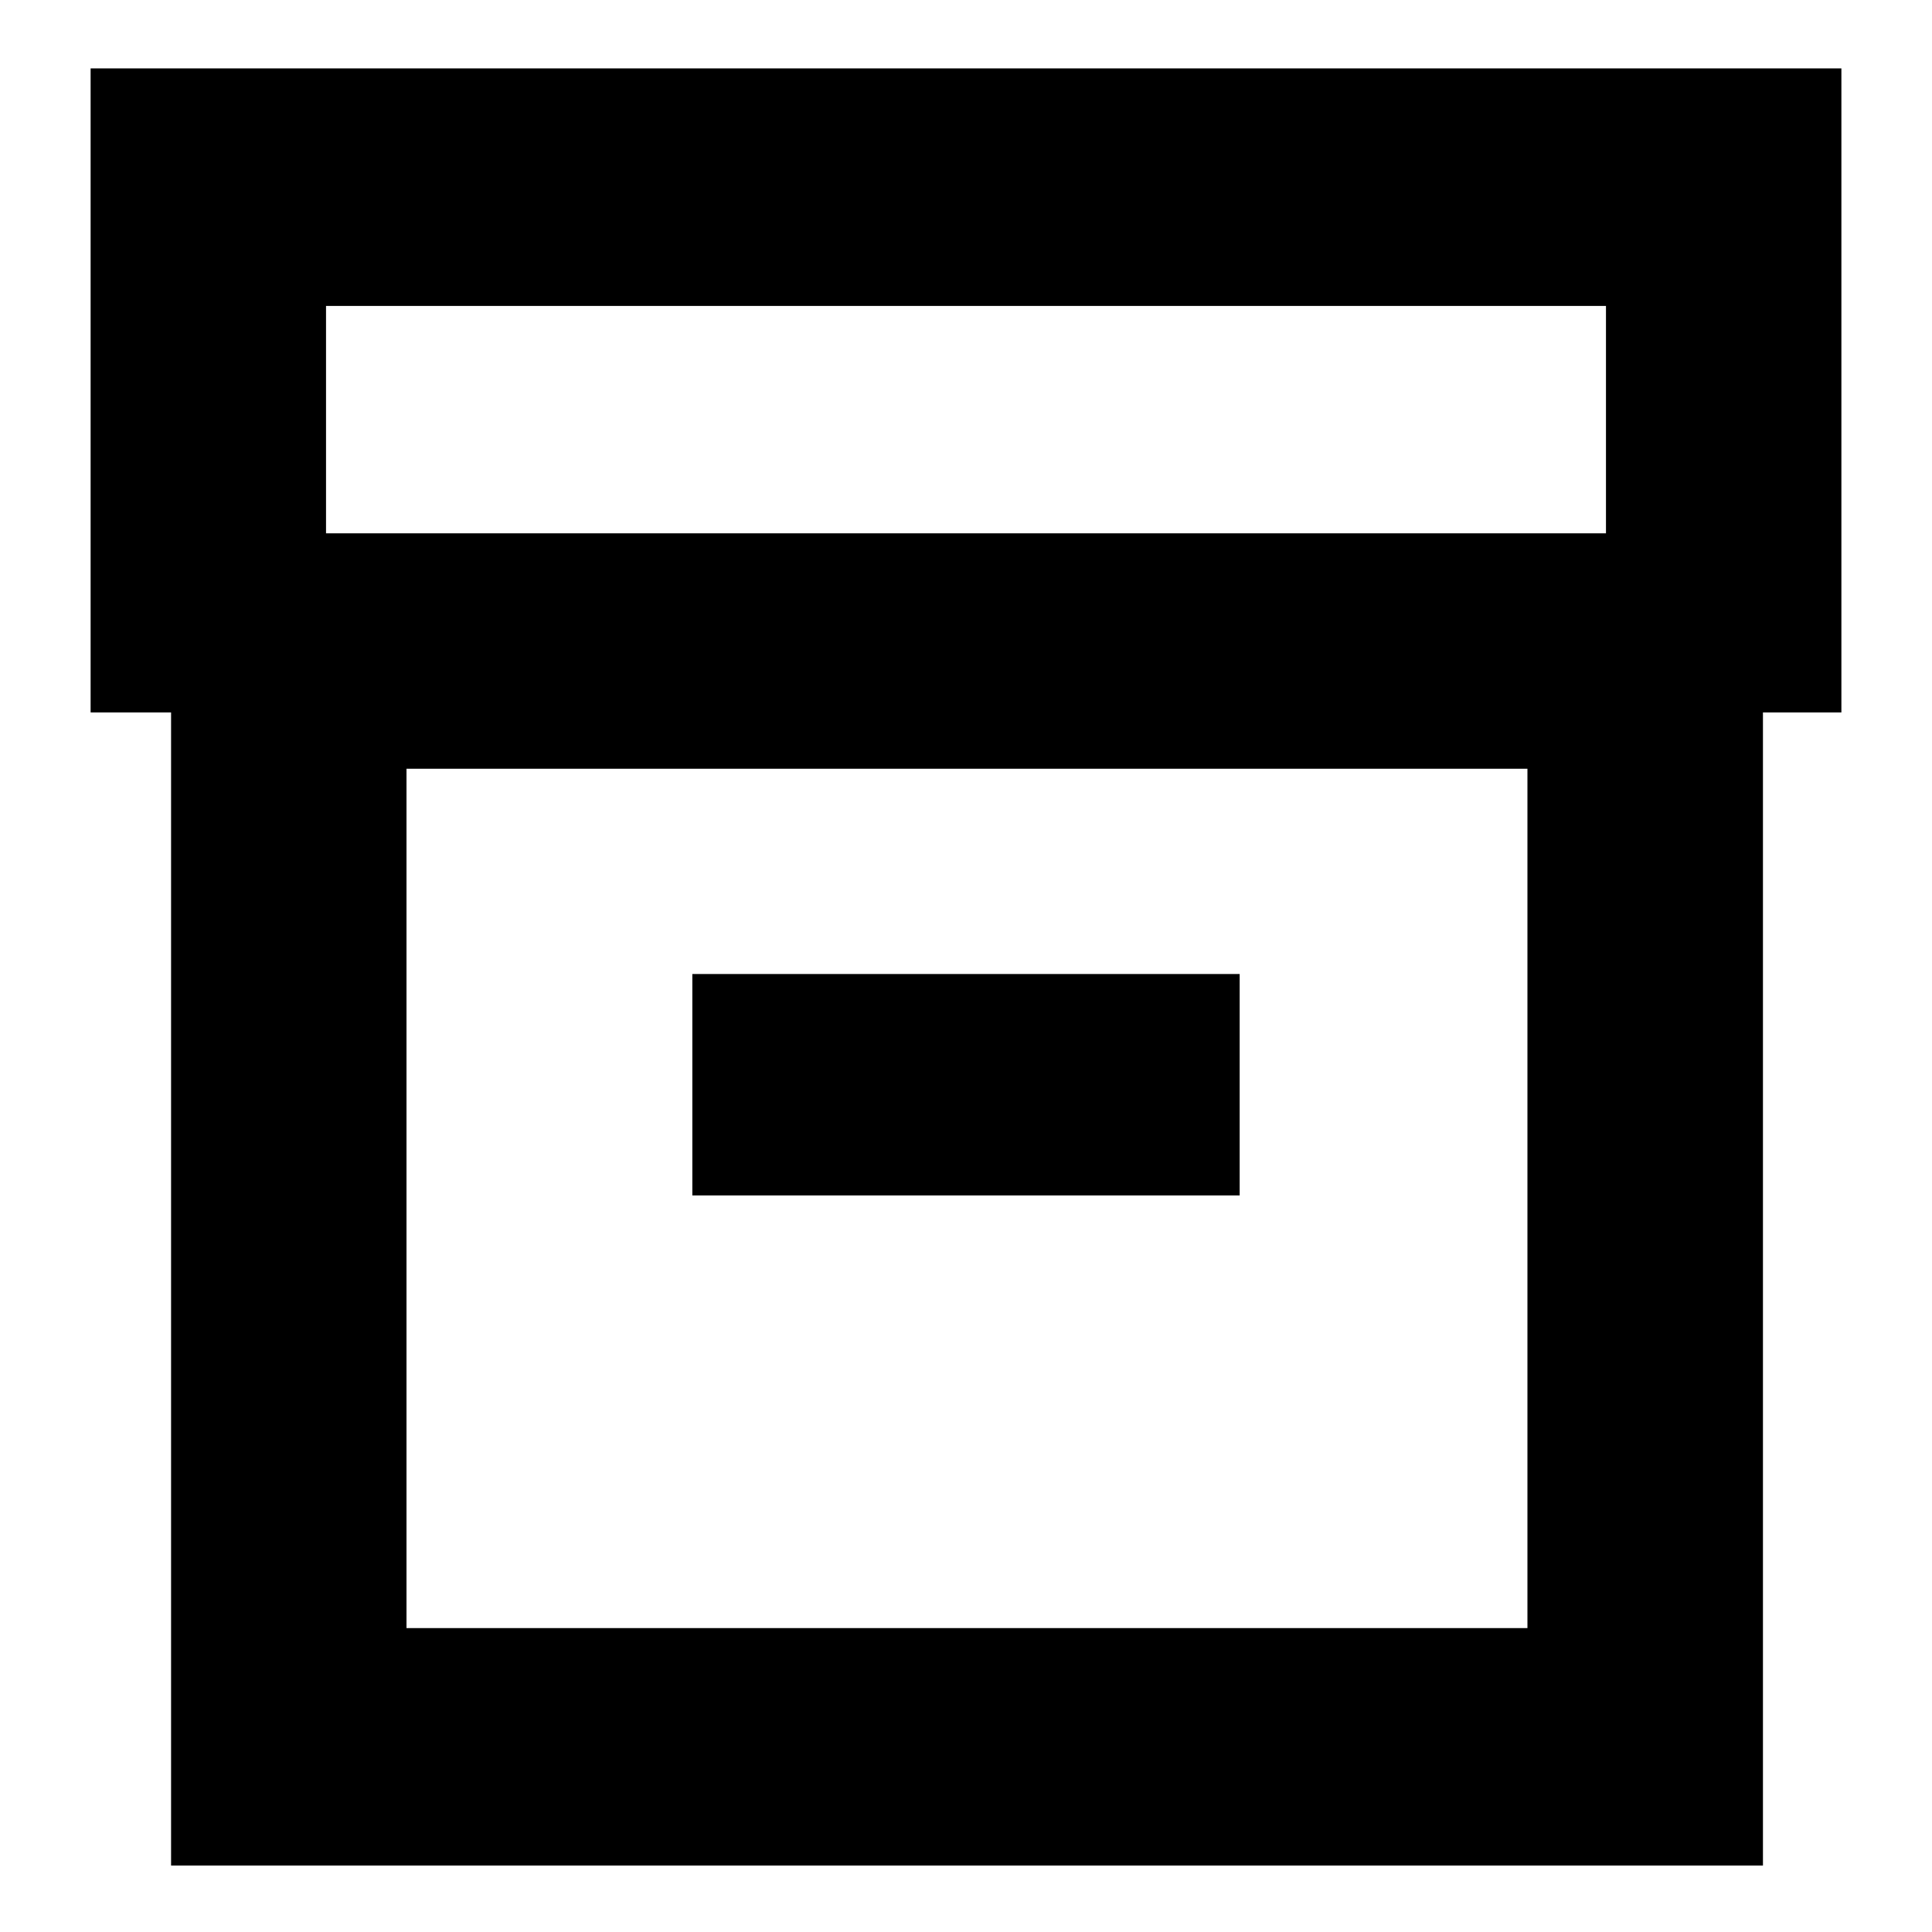<svg xmlns="http://www.w3.org/2000/svg" height="20" width="20"><path d="M1.771 19.312V7.375H0.938V0.708H19.062V7.375H18.25V19.312ZM4.208 16.854H15.812V7.958H4.208ZM3.375 5.521H16.625V3.167H3.375ZM7.167 12.375H12.833V10.083H7.167ZM4.208 16.854V7.958V16.854Z"/></svg>